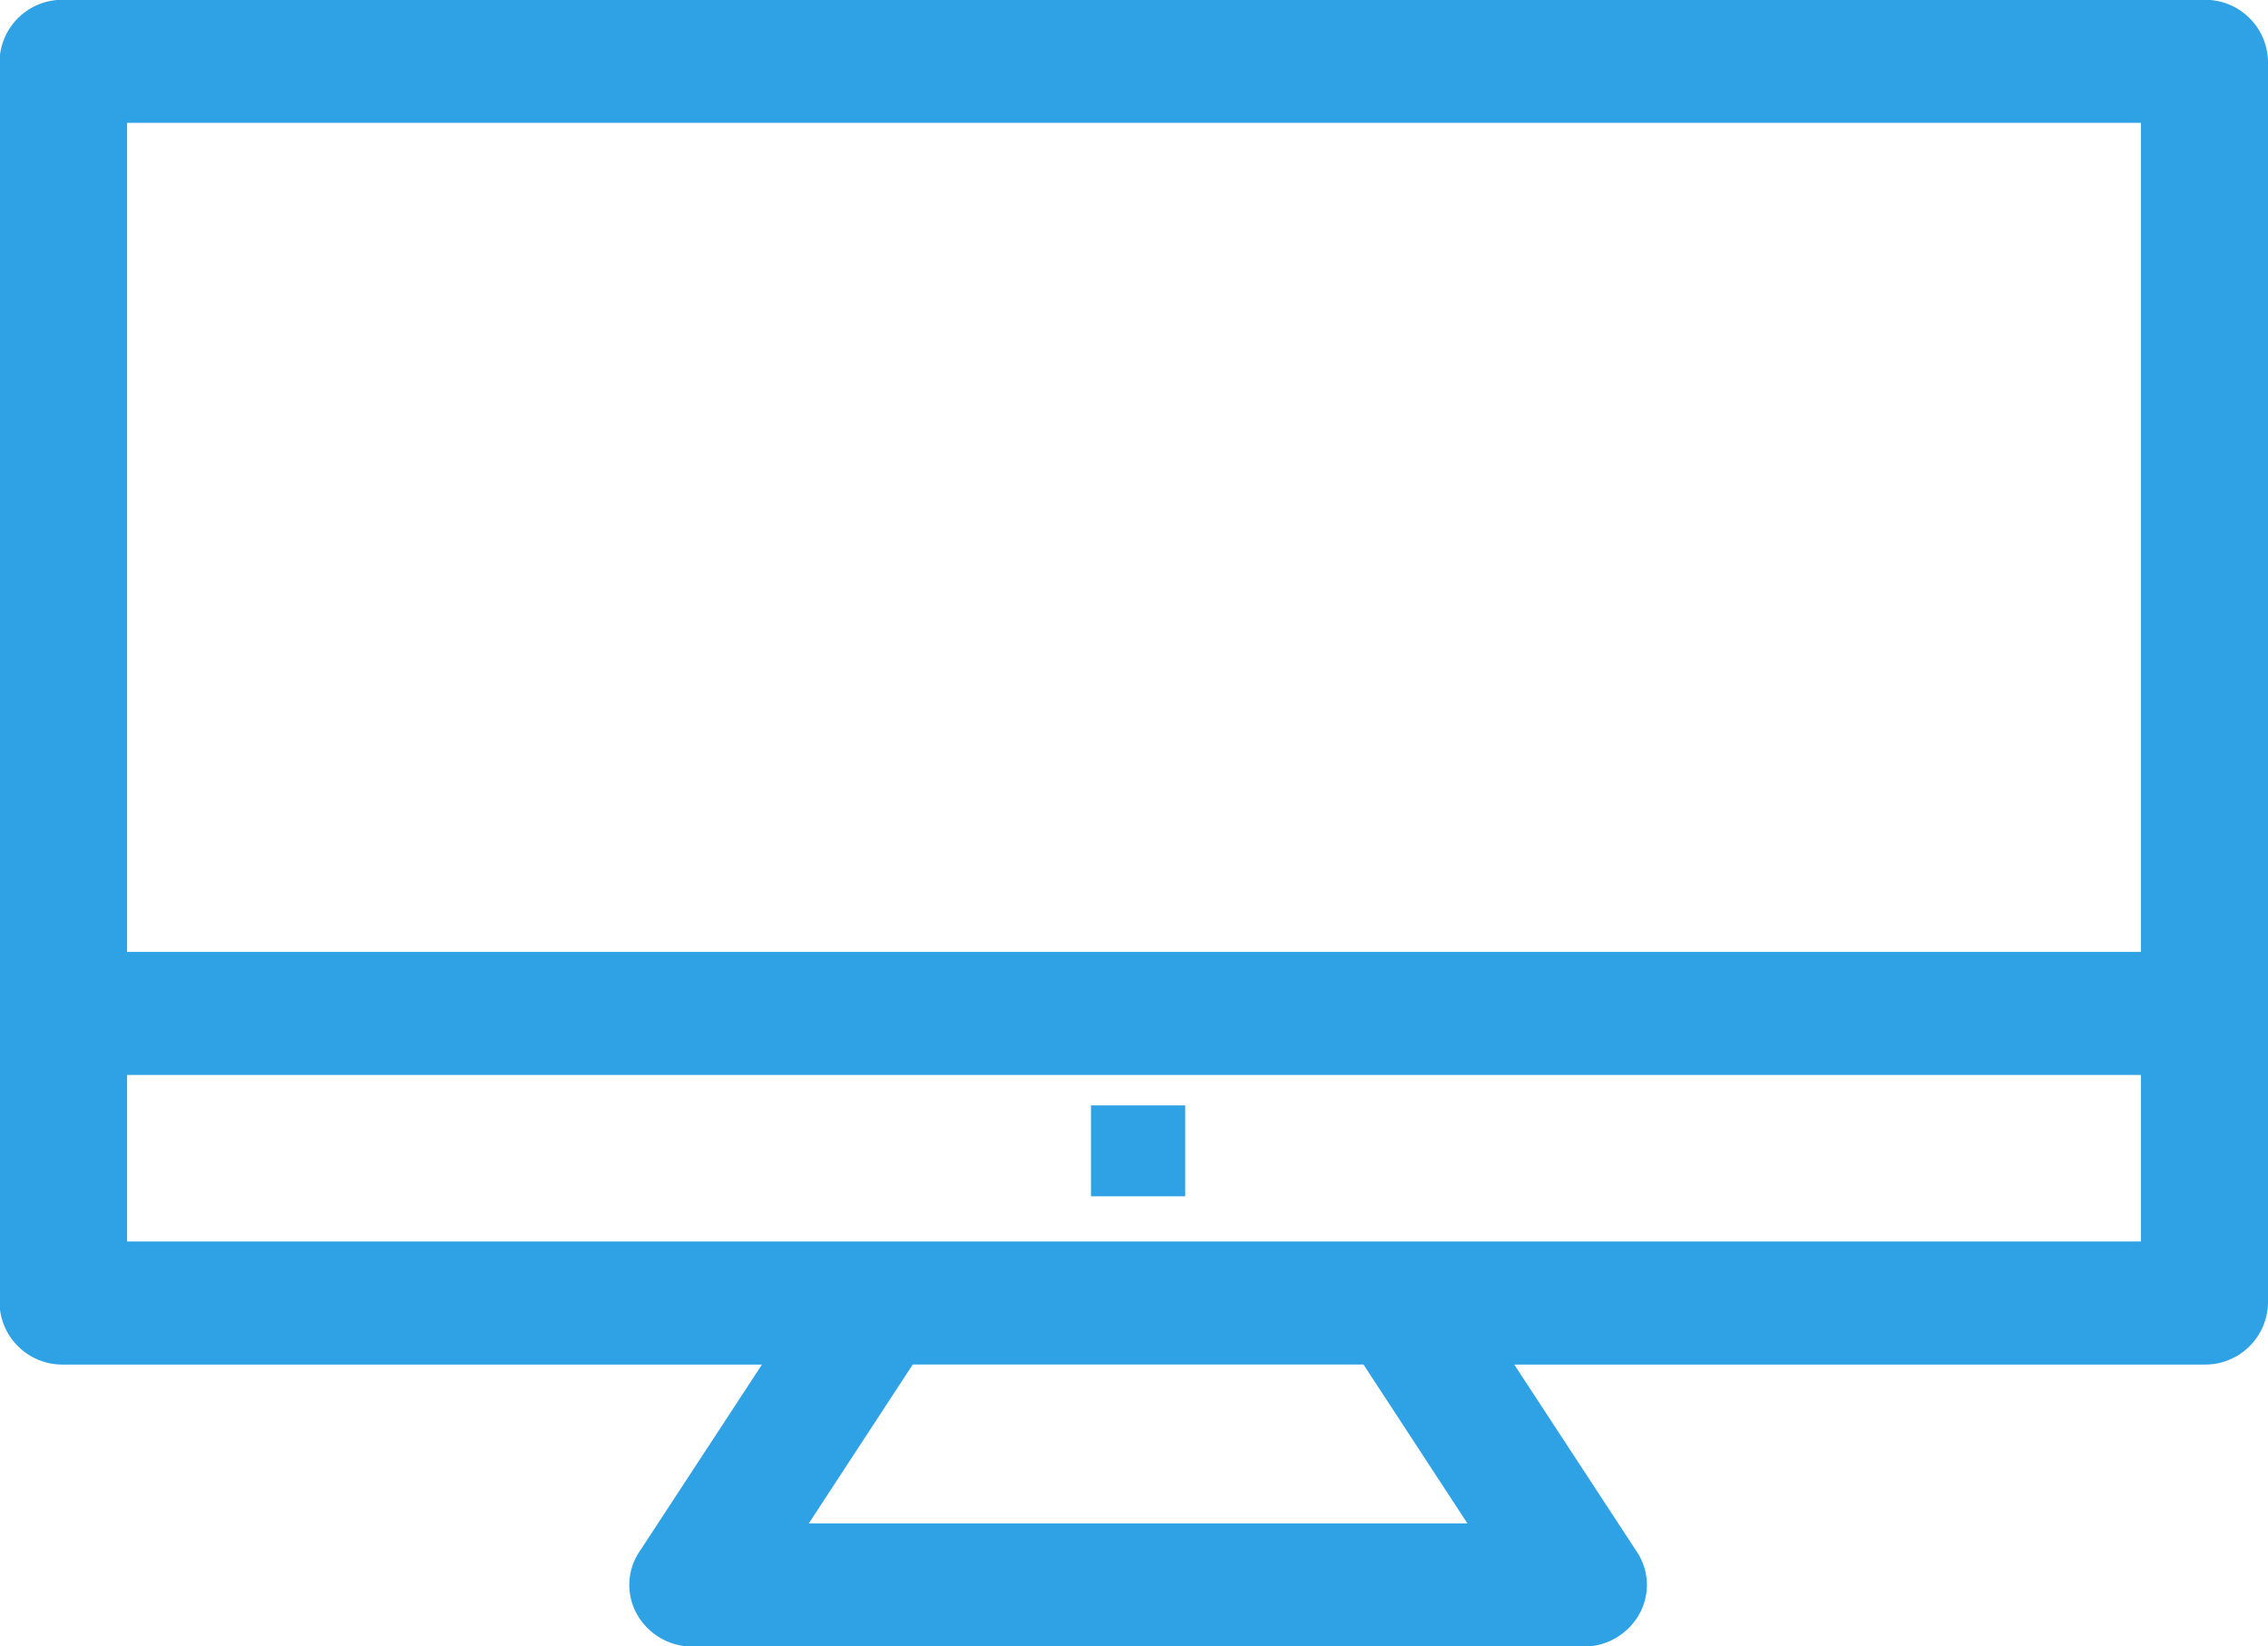 <svg xmlns="http://www.w3.org/2000/svg" width="46.94" height="34.062" viewBox="0 0 46.94 34.062">
  <defs>
    <style>
      .cls-1 {
        fill: #2fa2e5;
        fill-rule: evenodd;
      }
    </style>
  </defs>
  <path id="media.svg" class="cls-1" d="M1258.65,380.965h-44.31a1.3,1.3,0,0,0-1.32,1.273v25.694a1.3,1.3,0,0,0,1.32,1.273h14.46l-2.54,3.878a1.235,1.235,0,0,0-.04,1.3,1.317,1.317,0,0,0,1.15.658h18.43a1.317,1.317,0,0,0,1.15-.658,1.235,1.235,0,0,0-.04-1.3l-2.54-3.878h14.28a1.3,1.3,0,0,0,1.32-1.273V382.238A1.3,1.3,0,0,0,1258.65,380.965Zm-1.31,2.546v17.155h-41.68V383.511h41.68Zm-13.94,28.98h-13.63l2.15-3.286h9.33Zm-27.74-5.833v-3.445h41.68v3.445h-41.68Zm19.95-.935h1.95v-1.881h-1.95v1.881Z" transform="translate(-1213.03 -380.969)"/>
</svg>
